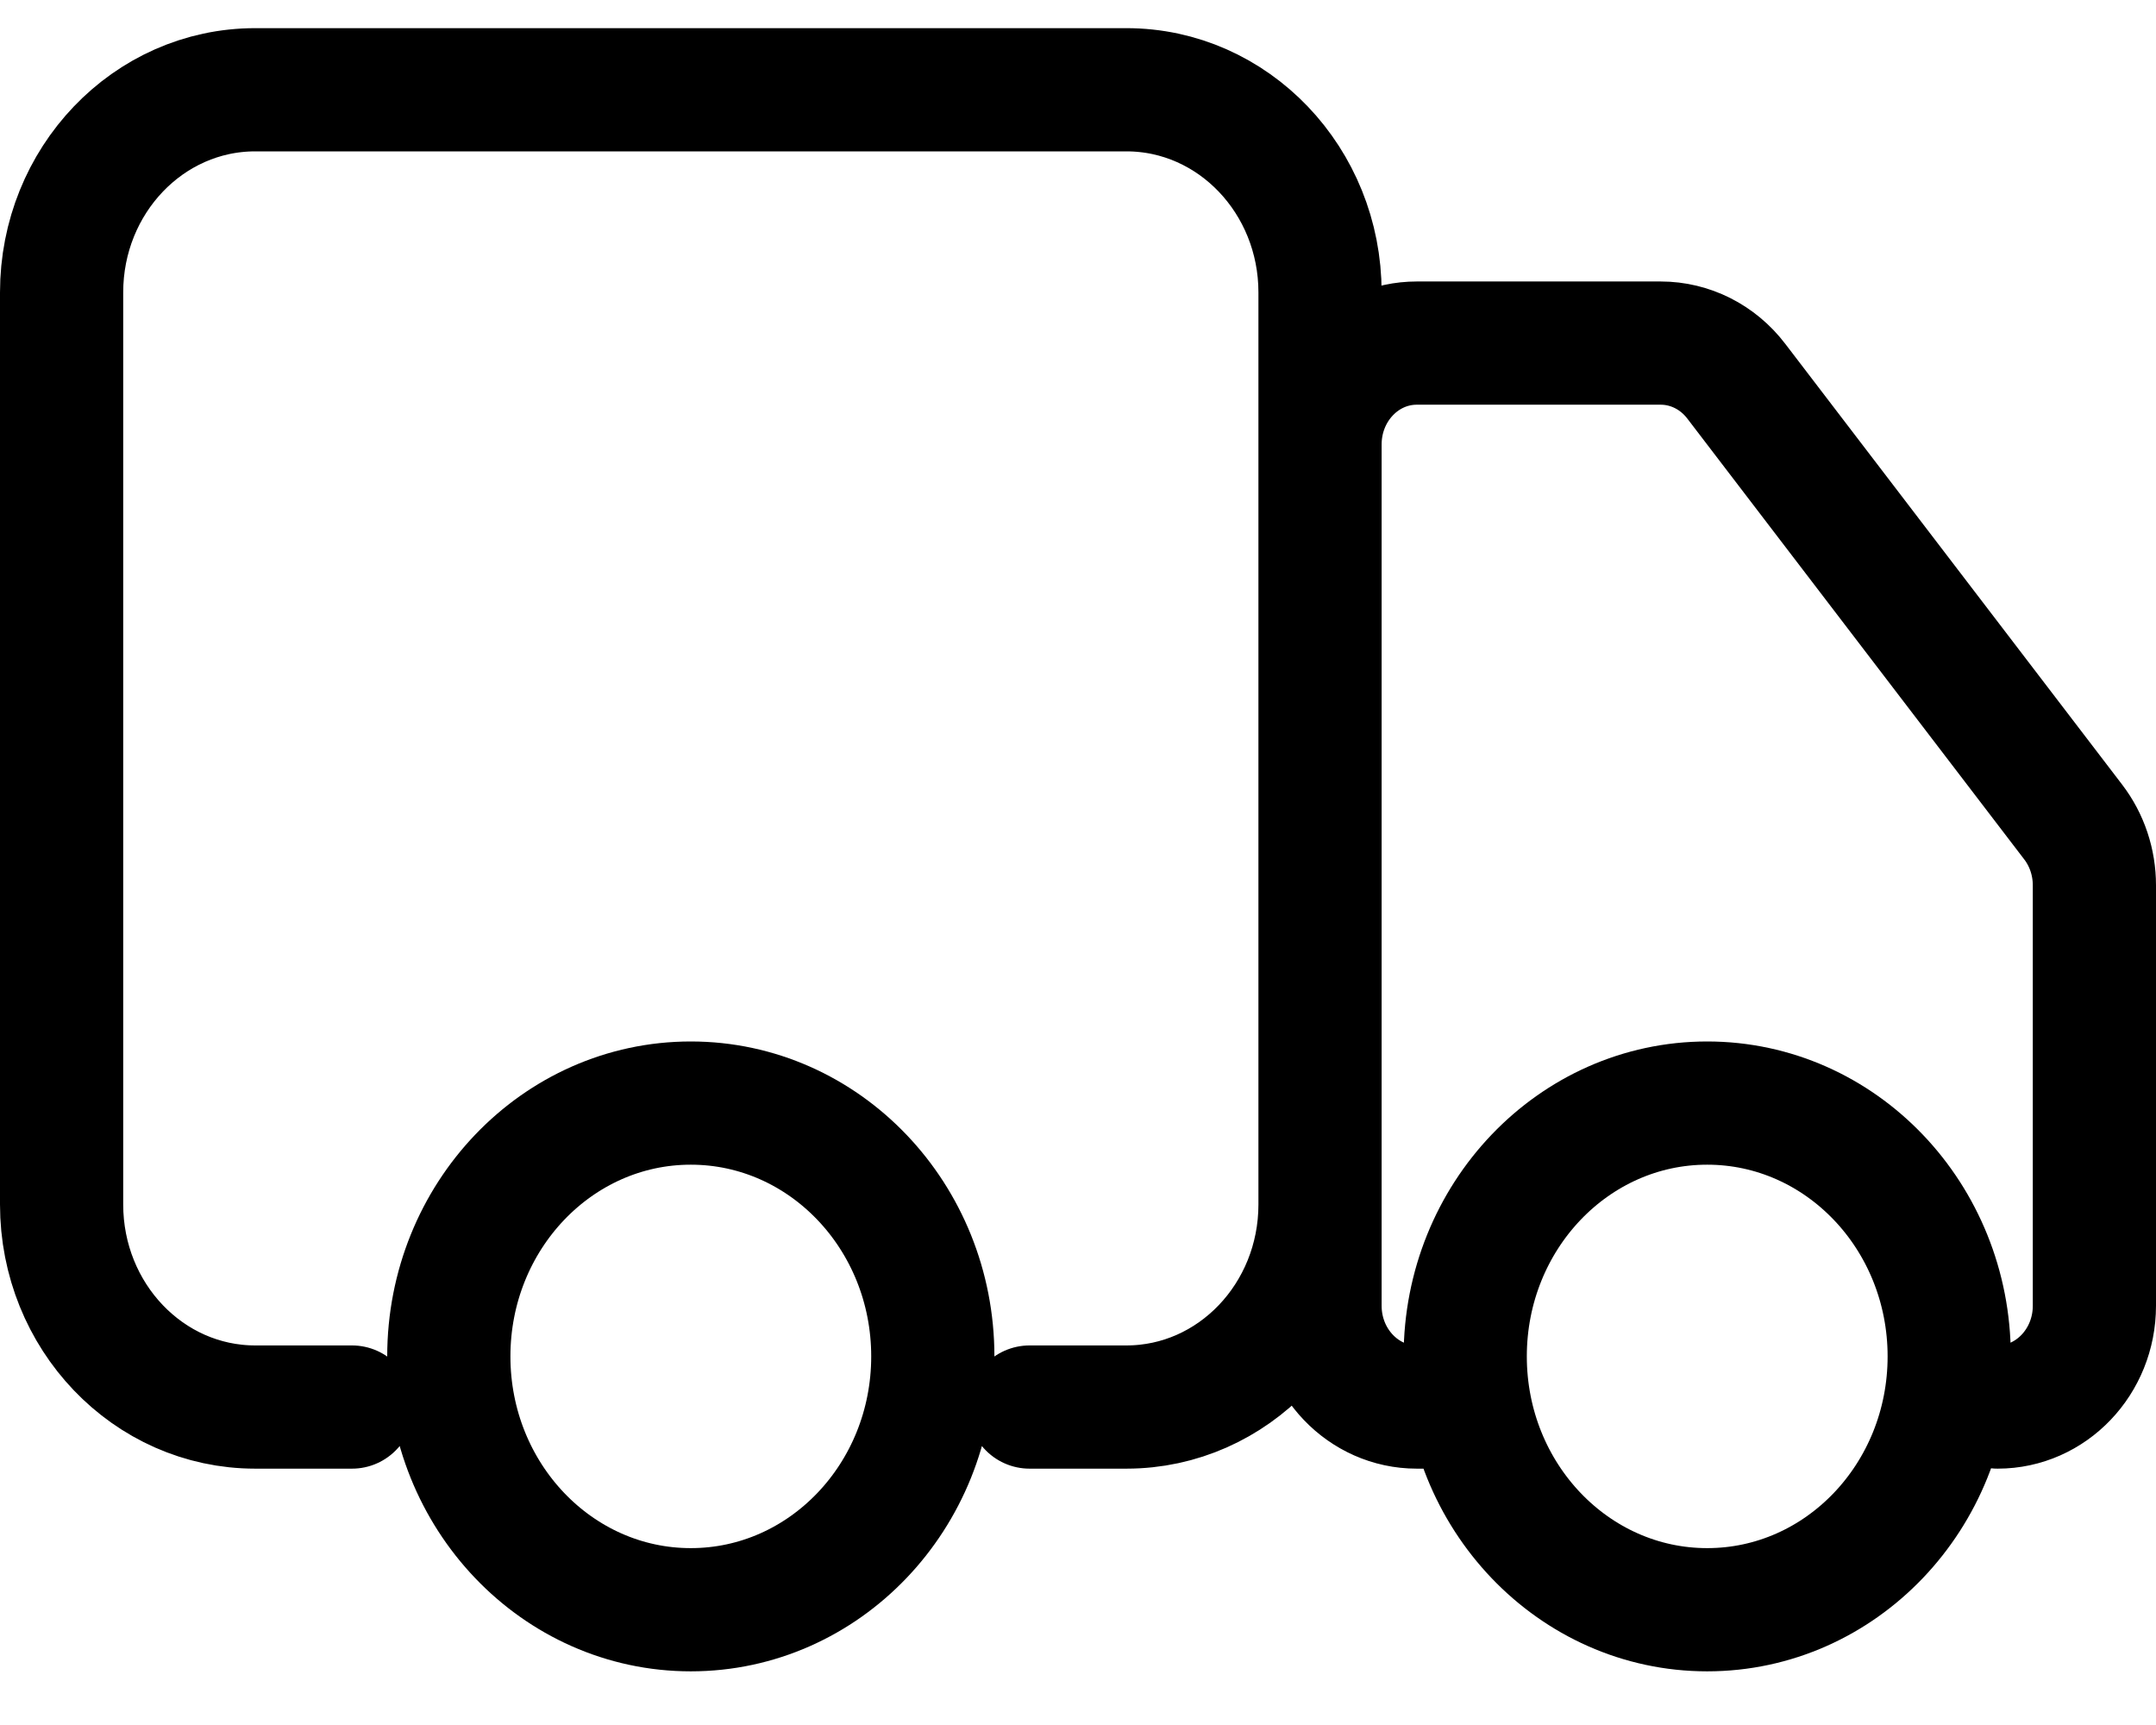 <svg width="35" height="28" viewBox="0 0 35 28" fill="none" xmlns="http://www.w3.org/2000/svg">
<path d="M5.714 22.839H4.143C2.407 22.839 1 21.367 1 19.55V4.747C1 2.93 2.407 1.457 4.143 1.457H18.286C20.021 1.457 21.429 2.93 21.429 4.747V19.55C21.429 21.367 20.021 22.839 18.286 22.839H16.714M23.786 22.839H23C22.132 22.839 21.429 22.103 21.429 21.195V7.214C21.429 6.306 22.132 5.569 23 5.569H26.959C27.436 5.569 27.888 5.796 28.186 6.187L33.656 13.343C33.879 13.634 34 13.997 34 14.37V21.195C34 22.103 33.296 22.839 32.429 22.839M15.143 22.017C15.143 24.288 13.384 26.129 11.214 26.129C9.045 26.129 7.286 24.288 7.286 22.017C7.286 19.746 9.045 17.905 11.214 17.905C13.384 17.905 15.143 19.746 15.143 22.017ZM31.643 22.017C31.643 24.288 29.884 26.129 27.714 26.129C25.545 26.129 23.786 24.288 23.786 22.017C23.786 19.746 25.545 17.905 27.714 17.905C29.884 17.905 31.643 19.746 31.643 22.017Z" stroke="black" stroke-width="2" stroke-linecap="round"/>
</svg>
